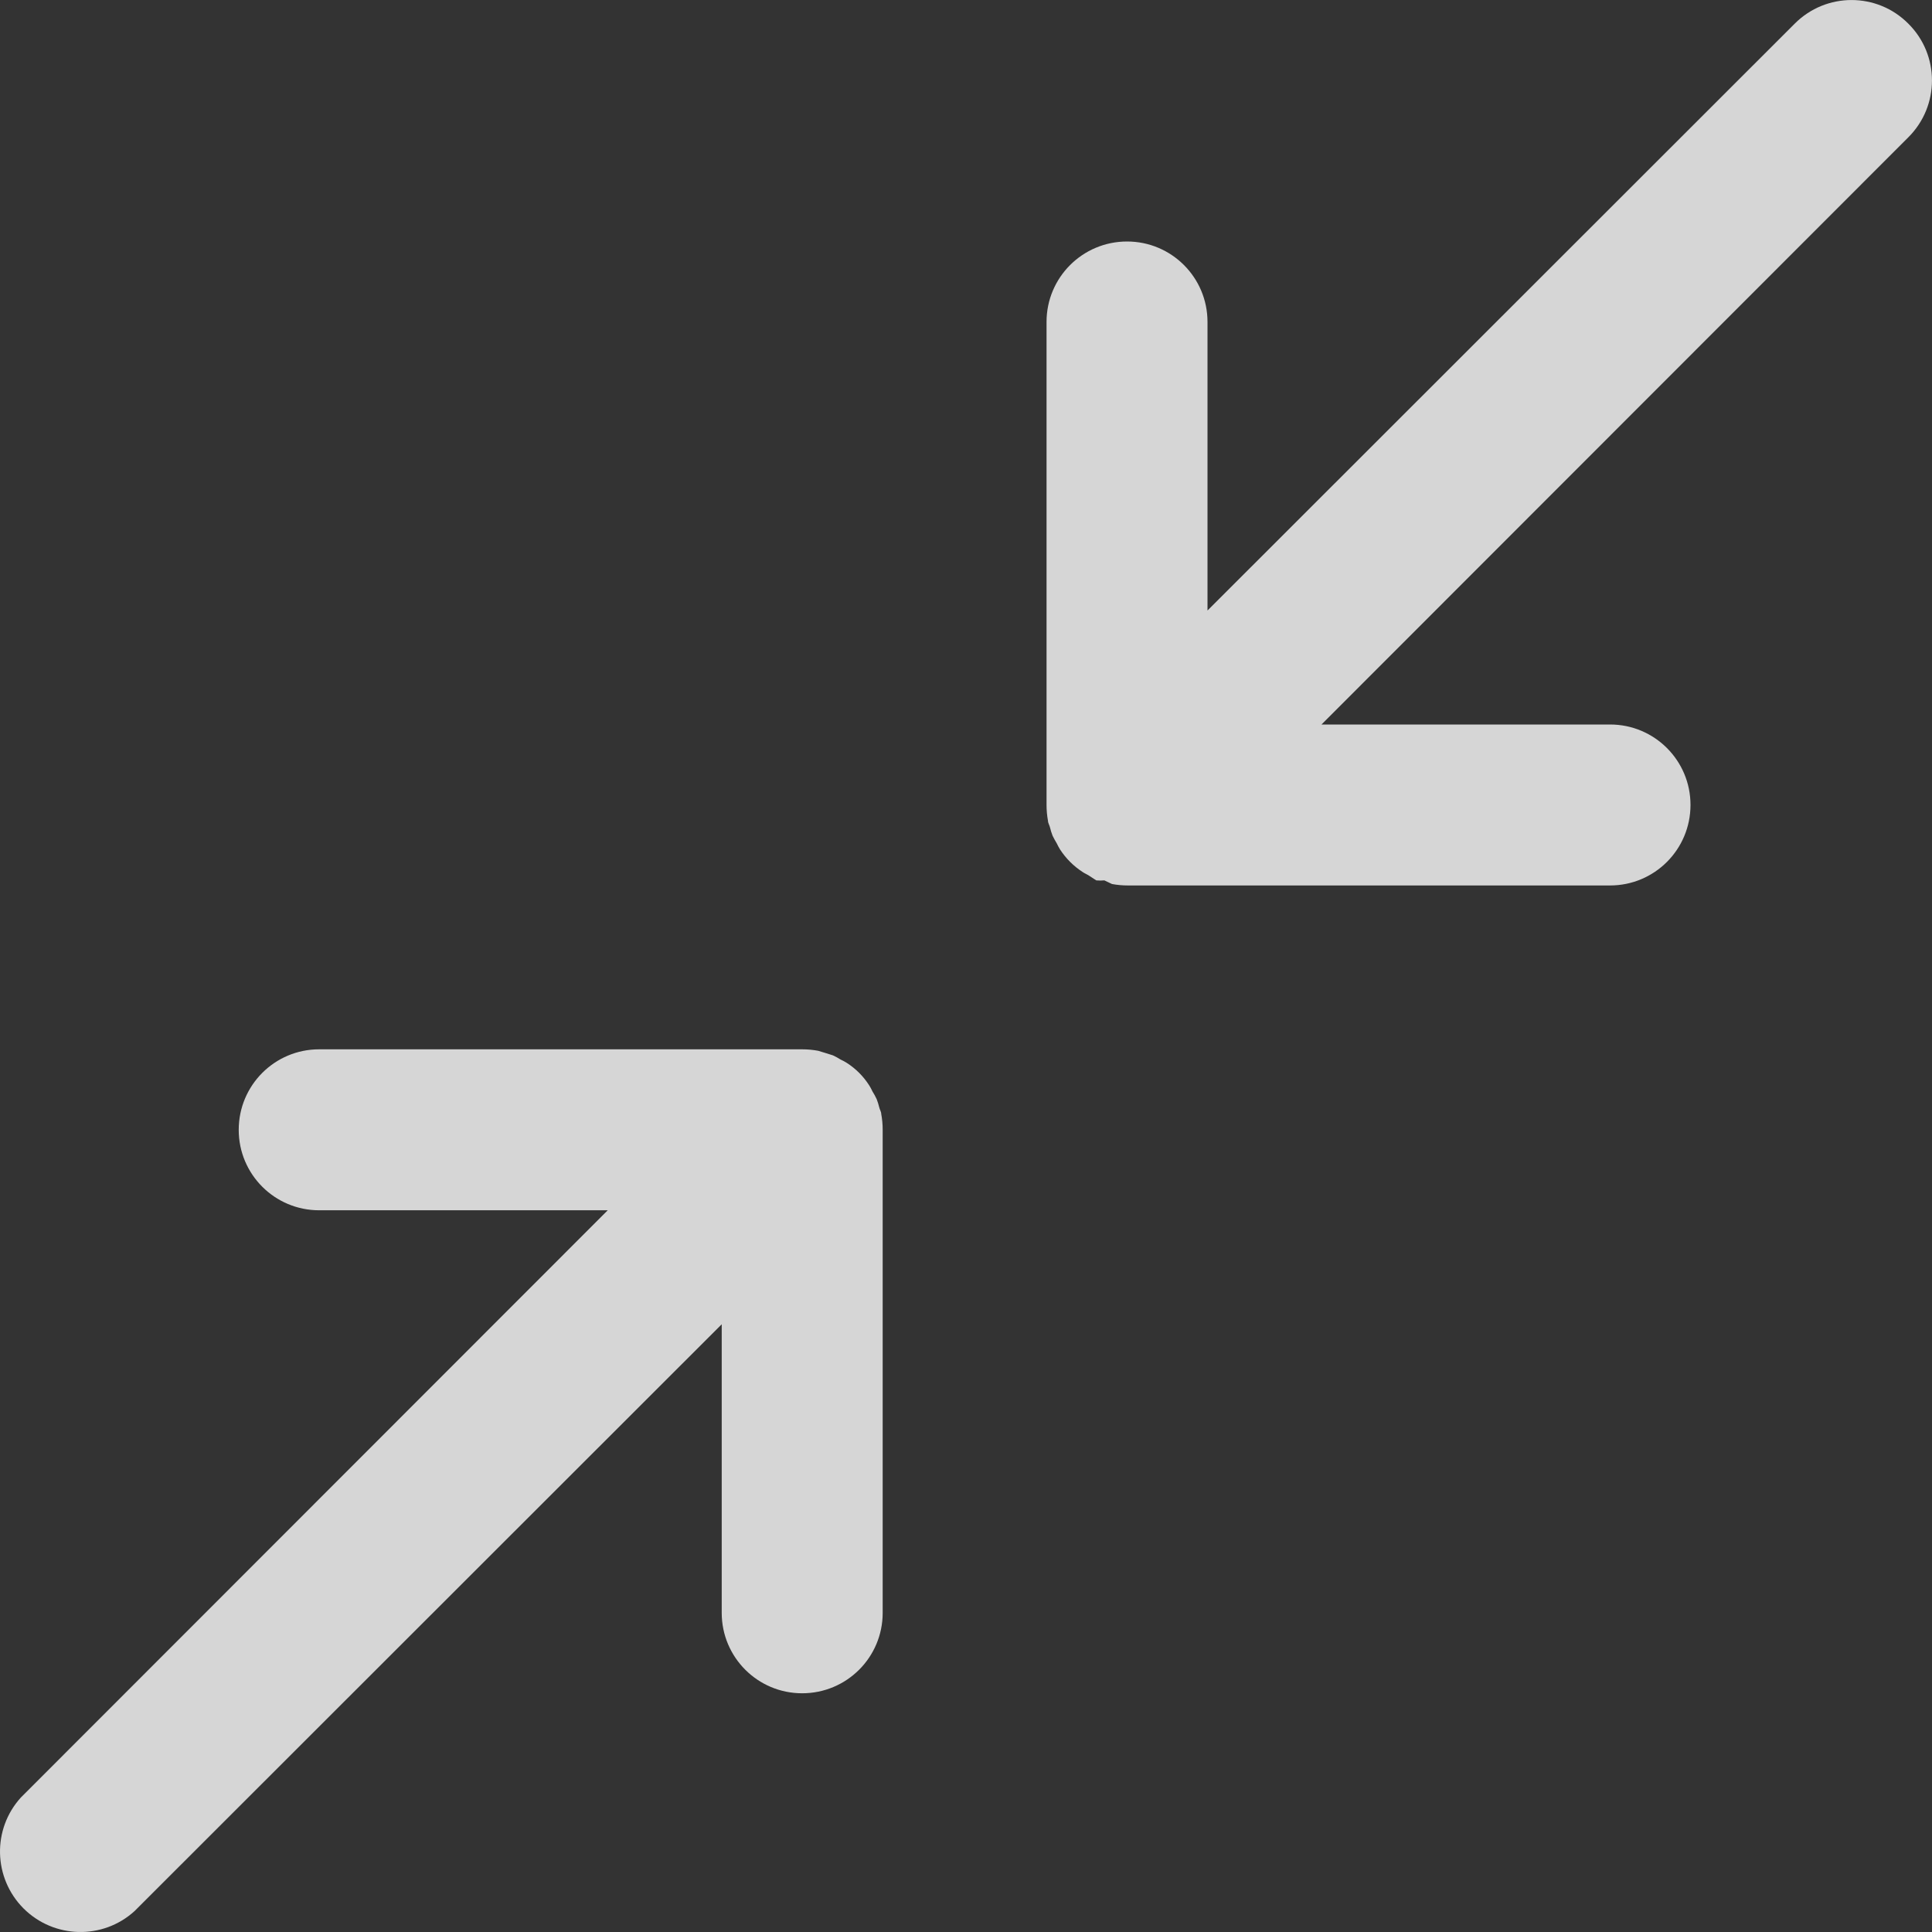 <?xml version="1.0" encoding="UTF-8"?>
<svg width="16px" height="16px" viewBox="0 0 16 16" version="1.1" xmlns="http://www.w3.org/2000/svg" xmlns:xlink="http://www.w3.org/1999/xlink">
    <rect x="0" y="0" width="16" height="16" fill="#333333" stroke="none"/>
    <title>编组</title>
    <g id="新配色" stroke="none" stroke-width="1" fill="none" fill-rule="evenodd" fill-opacity="0.8">
        <g id="实训教学-合浆工序全屏发起考试" transform="translate(-1872, -32)" fill="#FFFFFF" fill-rule="nonzero">
            <g id="编组-12备份-3" transform="translate(1864, 24)">
                <g id="编组" transform="translate(8, 8)">
                    <path d="M8.679,6.798 C8.679,6.816 8.692,6.835 8.696,6.854 C8.7,6.873 8.709,6.9 8.717,6.921 C8.728,6.943 8.739,6.964 8.752,6.985 C8.76,7.002 8.769,7.019 8.779,7.035 C8.827,7.109 8.891,7.173 8.965,7.221 C8.979,7.231 8.998,7.239 9.013,7.248 L9.079,7.291 C9.102,7.293 9.124,7.293 9.146,7.291 L9.209,7.321 C9.252,7.329 9.296,7.333 9.34,7.333 L13.334,7.333 C13.702,7.333 14,7.035 14,6.666 C14,6.298 13.702,6 13.334,6 L10.944,6 L15.804,1.137 C16.065,0.877 16.065,0.455 15.804,0.196 C15.545,-0.065 15.123,-0.065 14.863,0.196 L10,5.056 L10,2.666 C10,2.298 9.702,2 9.334,2 C8.965,2 8.667,2.298 8.667,2.666 L8.667,6.666 C8.667,6.71 8.671,6.754 8.679,6.798 Z M1.114,15.827 L5.977,10.967 L5.977,13.357 C5.977,13.725 6.275,14.023 6.643,14.023 C7.012,14.023 7.31,13.725 7.31,13.357 L7.31,9.357 C7.31,9.312 7.306,9.269 7.298,9.225 C7.298,9.207 7.285,9.188 7.281,9.169 C7.277,9.15 7.268,9.123 7.26,9.102 C7.25,9.08 7.238,9.059 7.225,9.038 C7.217,9.02 7.208,9.004 7.198,8.988 C7.15,8.913 7.087,8.85 7.012,8.802 C6.996,8.792 6.98,8.783 6.962,8.775 C6.941,8.762 6.92,8.75 6.898,8.74 L6.831,8.719 L6.775,8.702 C6.731,8.694 6.688,8.69 6.643,8.69 L2.643,8.69 C2.275,8.69 1.977,8.988 1.977,9.357 C1.977,9.725 2.275,10.023 2.643,10.023 L5.033,10.023 L0.173,14.886 C-0.066,15.149 -0.056,15.553 0.195,15.805 C0.447,16.056 0.851,16.066 1.114,15.827 Z" id="形状"></path>
                </g>
            </g>
        </g>
    </g>
</svg>
